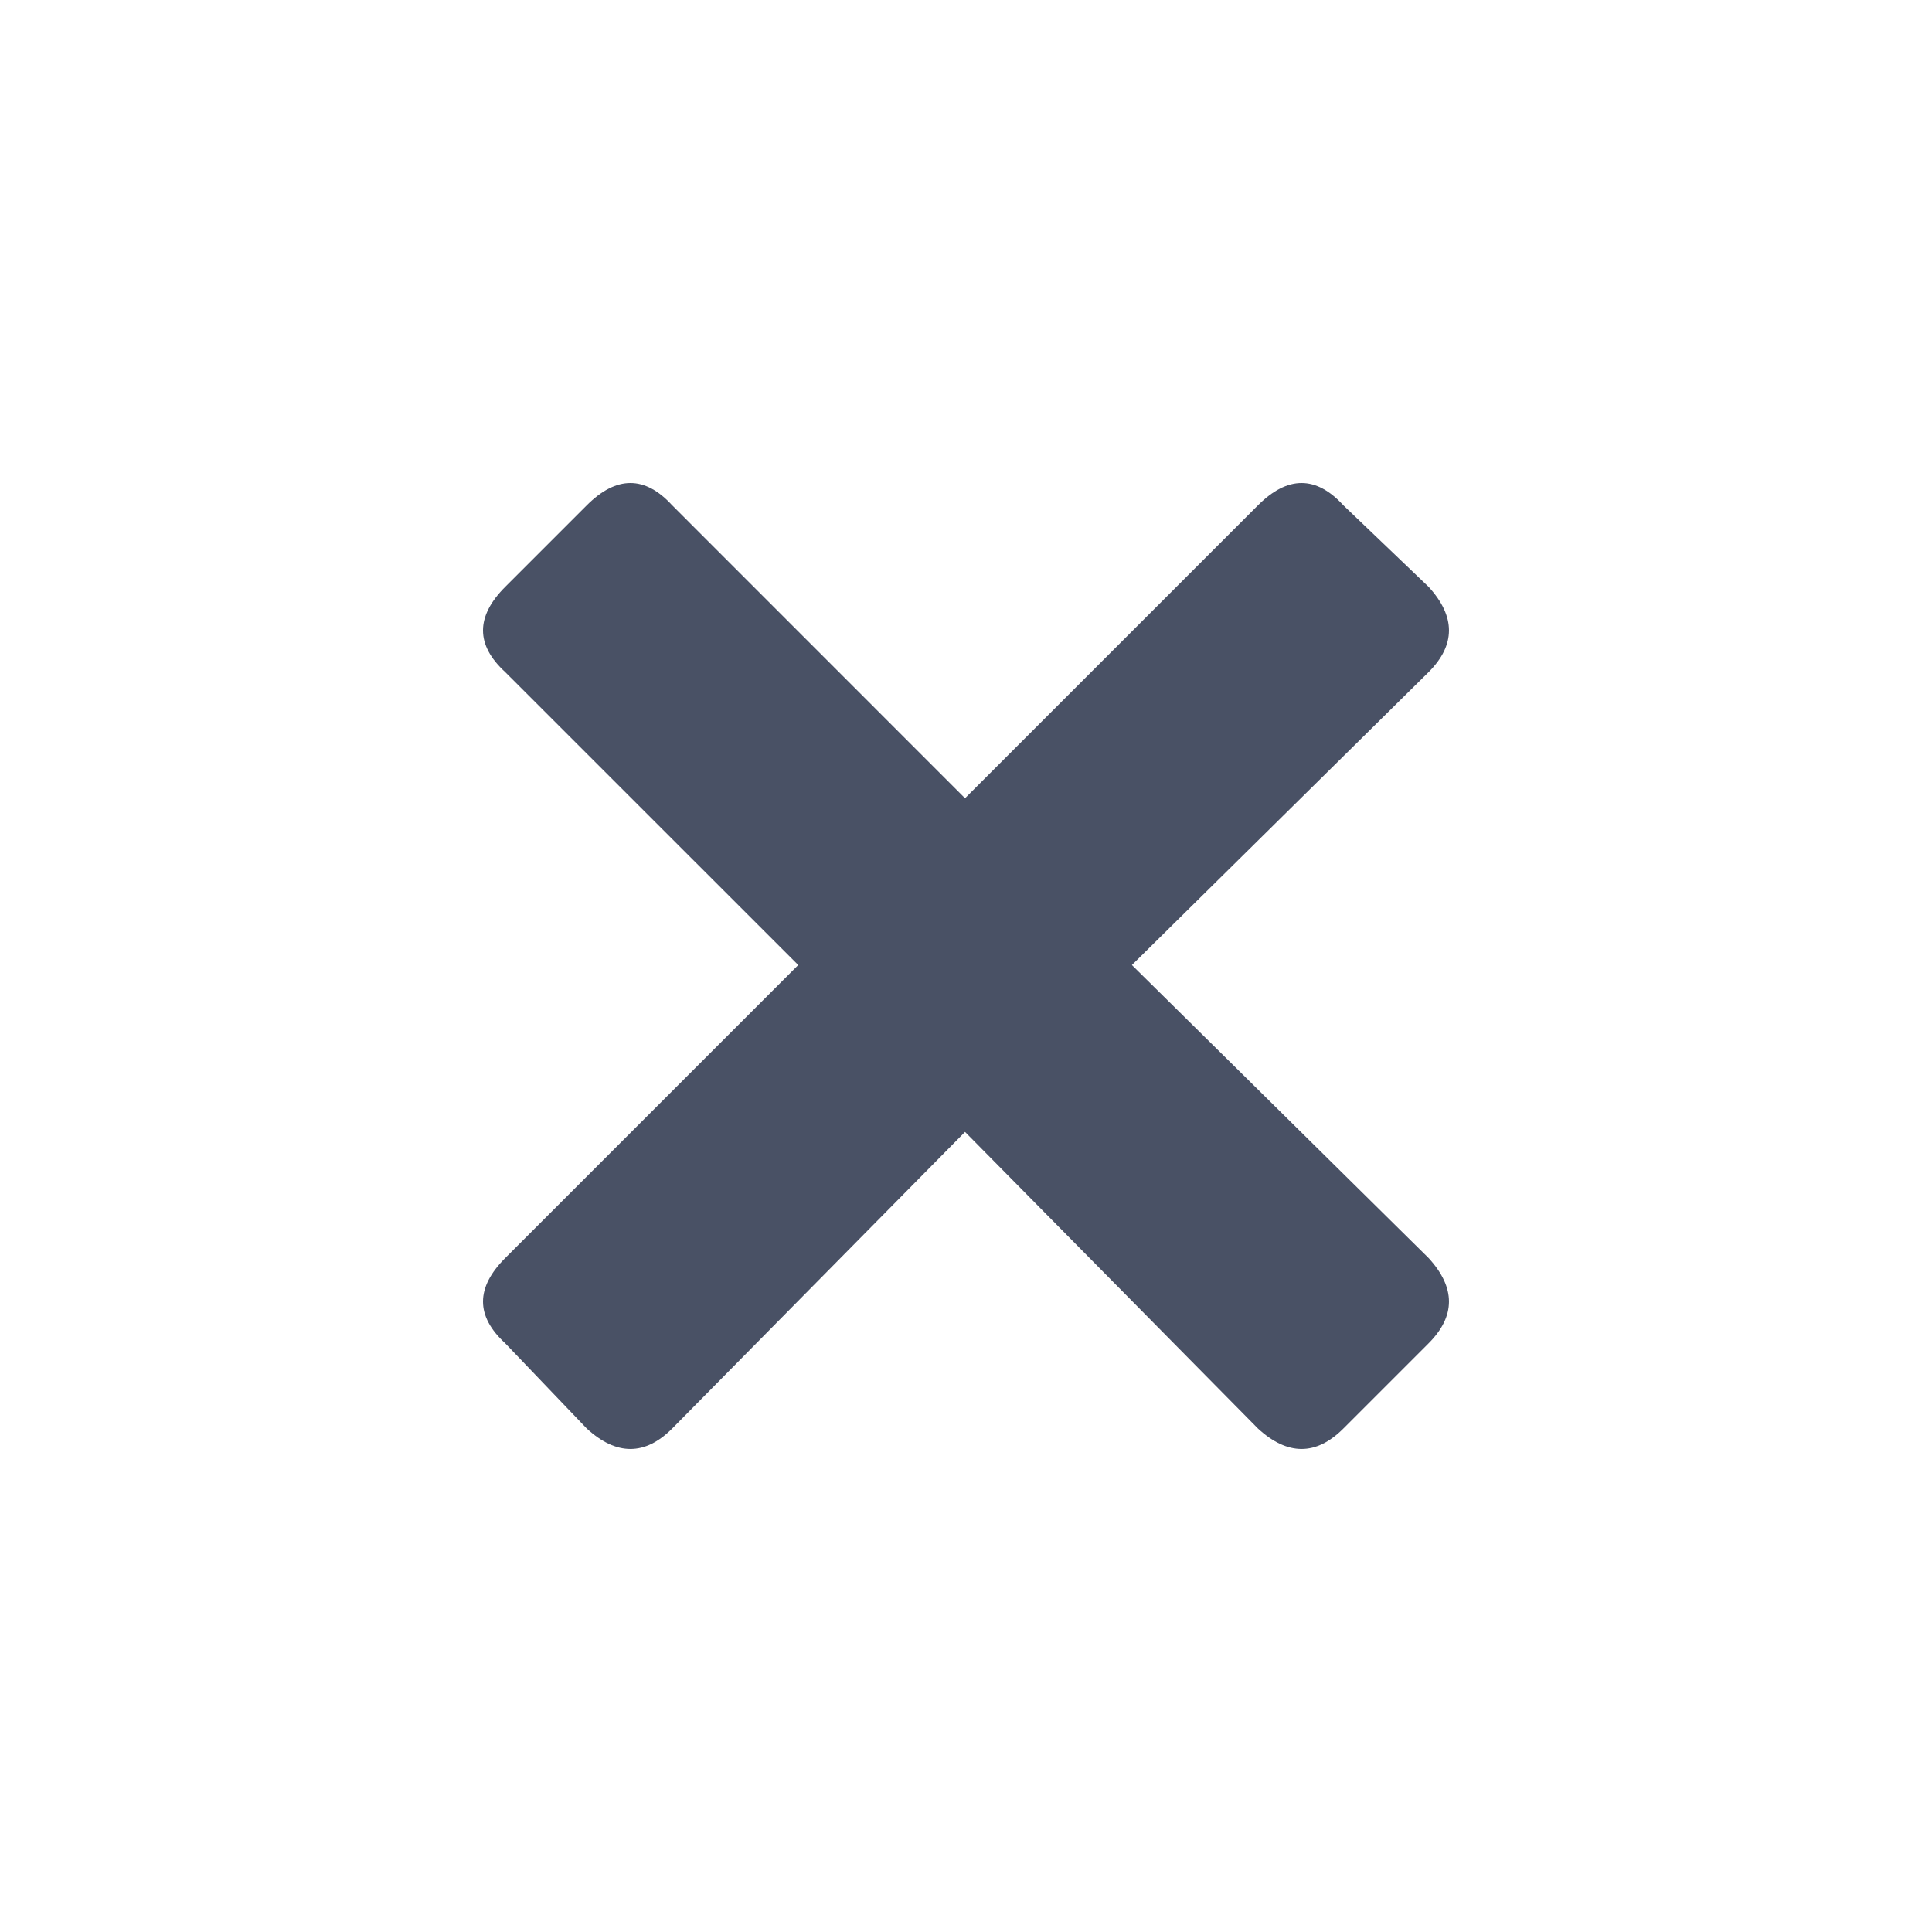<?xml version="1.0" encoding="UTF-8" standalone="no"?>
<svg width="24px" height="24px" viewBox="0 0 24 24" version="1.1" xmlns="http://www.w3.org/2000/svg" xmlns:xlink="http://www.w3.org/1999/xlink">
    <!-- Generator: Sketch 40.1 (33804) - http://www.bohemiancoding.com/sketch -->
    <title>Icons/Dark/Delete</title>
    <desc>Created with Sketch.</desc>
    <defs></defs>
    <g id="--Symbols" stroke="none" stroke-width="1" fill="none" fill-rule="evenodd">
        <g id="Icons/Dark/Delete" fill="#495165">
            <path d="M17.747,15.628 L14.061,11.988 L17.747,8.349 C18.084,8.012 18.084,7.658 17.747,7.29 L16.687,6.276 C16.349,5.908 15.996,5.908 15.628,6.276 L11.988,9.916 L8.349,6.276 C8.012,5.908 7.658,5.908 7.29,6.276 L6.276,7.29 C5.908,7.658 5.908,8.012 6.276,8.349 L9.916,11.988 L6.276,15.628 C5.908,15.996 5.908,16.349 6.276,16.687 L7.29,17.747 C7.658,18.084 8.012,18.084 8.349,17.747 L11.988,14.061 L15.628,17.747 C15.996,18.084 16.349,18.084 16.687,17.747 L17.747,16.687 C18.084,16.349 18.084,15.996 17.747,15.628 L17.747,15.628 Z" id="Shape"></path>
        </g>
    </g>
</svg>